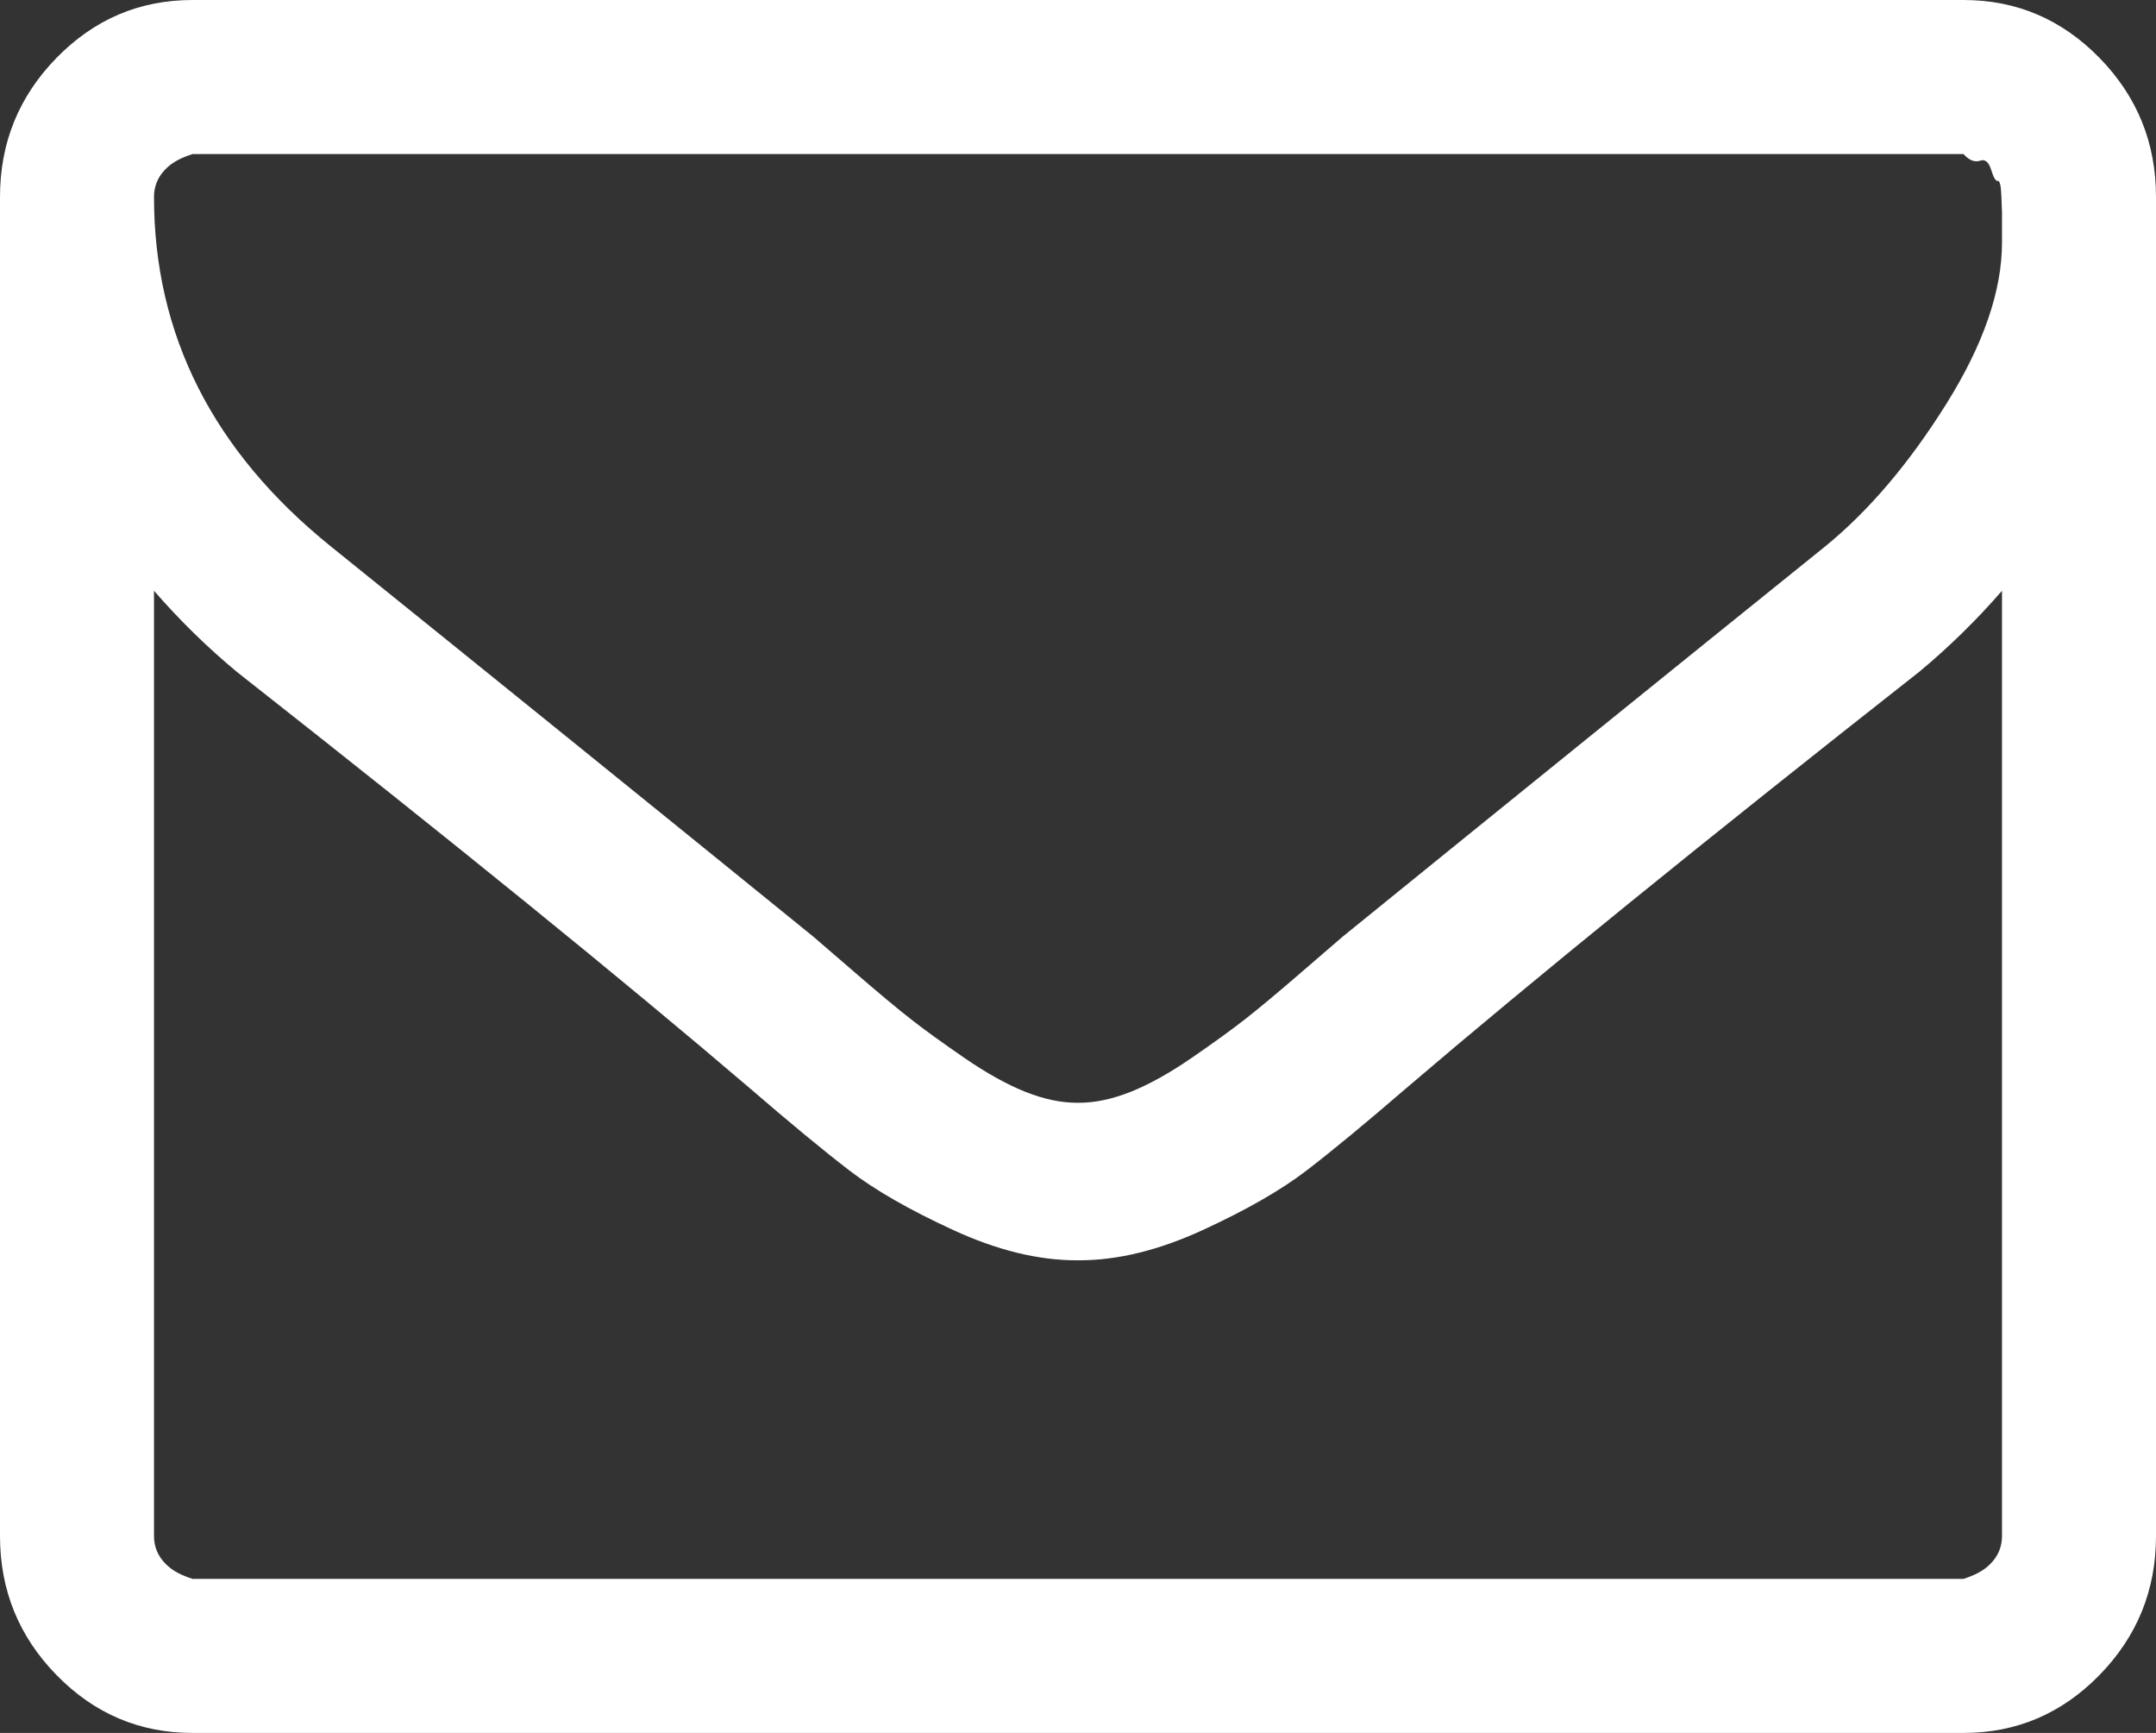 ﻿<?xml version="1.0" encoding="utf-8"?>
<svg version="1.1" xmlns:xlink="http://www.w3.org/1999/xlink" width="56px" height="45px" xmlns="http://www.w3.org/2000/svg">
  <rect width="100%" height="100%" fill="#333333" stroke="none"/>
  <g transform="matrix(1 0 0 1 -577 -786 )">
    <path d="M 51.703 40.605  C 51.901 40.403  52 40.163  52 39.886  L 52 15.341  C 51.333 16.108  50.615 16.811  49.844 17.45  C 44.26 21.839  39.823 25.44  36.531 28.253  C 35.469 29.169  34.604 29.883  33.938 30.394  C 33.271 30.906  32.37 31.422  31.234 31.944  C 30.099 32.466  29.031 32.727  28.031 32.727  L 28 32.727  L 27.969 32.727  C 26.969 32.727  25.901 32.466  24.766 31.944  C 23.63 31.422  22.729 30.906  22.062 30.394  C 21.396 29.883  20.531 29.169  19.469 28.253  C 16.177 25.44  11.74 21.839  6.156 17.45  C 5.385 16.811  4.667 16.108  4 15.341  L 4 39.886  C 4 40.163  4.099 40.403  4.297 40.605  C 4.495 40.808  4.729 40.909  5 41  L 51 41  C 51.271 40.909  51.505 40.808  51.703 40.605  Z M 50.547 10.499  C 51.516 8.954  52 7.553  52 6.296  L 52 5.945  L 52 5.513  C 52 5.513  51.995 5.375  51.984 5.098  C 51.974 4.821  51.943 4.687  51.891 4.698  C 51.839 4.709  51.781 4.613  51.719 4.411  C 51.656 4.208  51.562 4.128  51.438 4.171  C 51.312 4.213  51.167 4.187  51 4  L 5 4  C 4.729 4.091  4.495 4.192  4.297 4.395  C 4.099 4.597  4 4.837  4 5.114  C 4 8.693  5.531 11.719  8.594 14.19  C 12.615 17.429  16.792 20.806  21.125 24.322  C 21.25 24.428  21.615 24.743  22.219 25.265  C 22.823 25.787  23.302 26.186  23.656 26.463  C 24.01 26.74  24.474 27.076  25.047 27.47  C 25.62 27.864  26.146 28.157  26.625 28.349  C 27.104 28.54  27.552 28.636  27.969 28.636  L 28 28.636  L 28.031 28.636  C 28.448 28.636  28.896 28.54  29.375 28.349  C 29.854 28.157  30.38 27.864  30.953 27.47  C 31.526 27.076  31.99 26.74  32.344 26.463  C 32.698 26.186  33.177 25.787  33.781 25.265  C 34.385 24.743  34.75 24.428  34.875 24.322  C 39.208 20.806  43.385 17.429  47.406 14.19  C 48.531 13.274  49.578 12.044  50.547 10.499  Z M 54.531 1.502  C 55.51 2.504  56 3.707  56 5.114  L 56 39.886  C 56 41.293  55.51 42.496  54.531 43.498  C 53.552 44.499  52.375 45  51 45  L 5 45  C 3.625 45  2.448 44.499  1.469 43.498  C 0.49 42.496  0 41.293  0 39.886  L 0 5.114  C 0 3.707  0.49 2.504  1.469 1.502  C 2.448 0.501  3.625 0  5 0  L 51 0  C 52.375 0  53.552 0.501  54.531 1.502  Z " fill-rule="nonzero" fill="#ffffff" stroke="none" transform="matrix(1 0 0 1 577 786 )" />
  </g>
</svg>